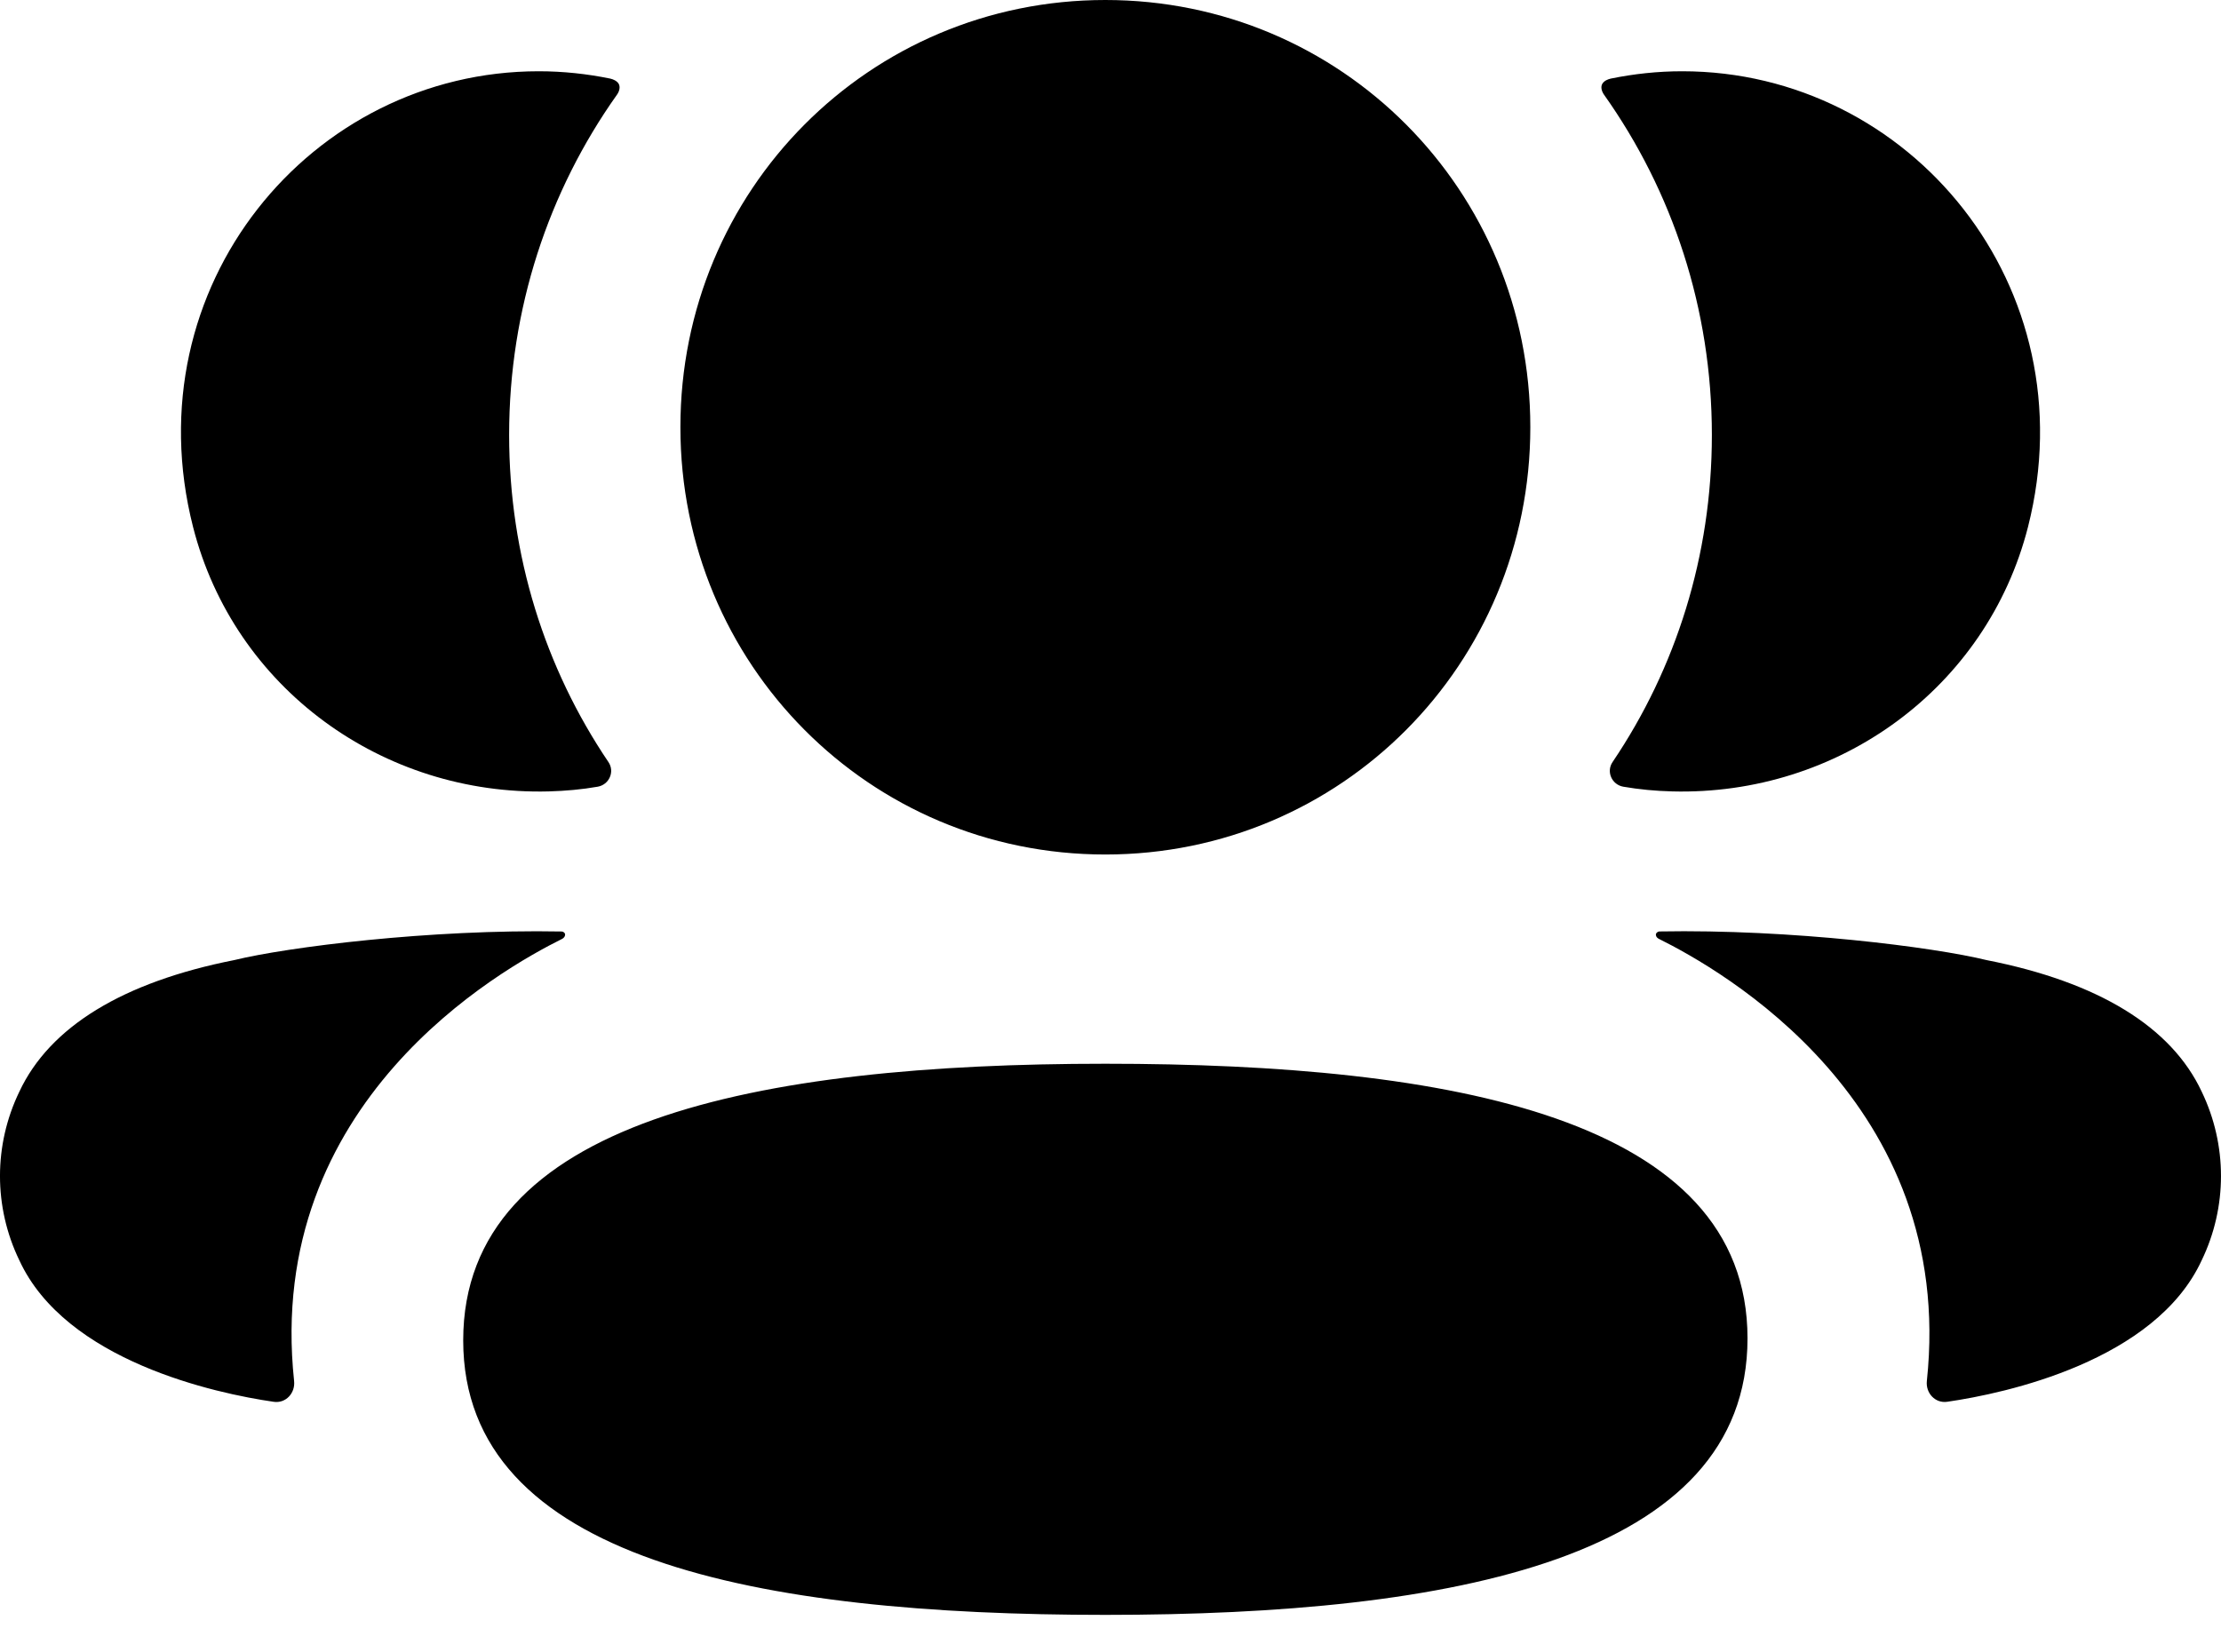 <svg width="43" height="32" viewBox="0 0 43 32" fill="none" xmlns="http://www.w3.org/2000/svg">
<path d="M21.4 20.6C28.107 20.6 33.833 21.663 33.833 25.918C33.833 30.171 28.143 31.273 21.4 31.273C14.694 31.273 8.968 30.209 8.968 25.957C8.968 21.702 14.657 20.6 21.4 20.6ZM32.123 18.038C34.687 17.991 37.443 18.343 38.462 18.593C40.62 19.017 42.039 19.883 42.627 21.142C43.124 22.175 43.124 23.374 42.627 24.405C41.728 26.357 38.828 26.984 37.701 27.146C37.468 27.181 37.281 26.979 37.305 26.745C37.881 21.335 33.301 18.77 32.116 18.181C32.065 18.154 32.055 18.114 32.06 18.089C32.064 18.072 32.085 18.044 32.123 18.038ZM10.395 18.035L10.878 18.039C10.917 18.044 10.936 18.072 10.94 18.088C10.945 18.115 10.934 18.153 10.885 18.181C9.699 18.771 5.119 21.336 5.694 26.744C5.719 26.979 5.533 27.18 5.301 27.147C4.174 26.985 1.274 26.358 0.374 24.406C-0.125 23.373 -0.125 22.176 0.374 21.142C0.962 19.884 2.38 19.018 4.538 18.592C5.558 18.343 8.313 17.991 10.878 18.039L10.395 18.035ZM21.4 0C25.966 0 29.628 3.679 29.628 8.273C29.628 12.866 25.966 16.548 21.4 16.548C16.834 16.548 13.173 12.866 13.173 8.273C13.173 3.679 16.834 0 21.4 0ZM32.569 1.38C36.98 1.38 40.443 5.553 39.264 10.202C38.467 13.332 35.585 15.411 32.373 15.326C32.051 15.318 31.735 15.288 31.428 15.235C31.206 15.196 31.094 14.944 31.22 14.758C32.445 12.945 33.143 10.764 33.143 8.423C33.143 5.979 32.38 3.702 31.055 1.834C31.014 1.776 30.982 1.686 31.024 1.619C31.059 1.565 31.124 1.536 31.185 1.522C31.631 1.431 32.09 1.38 32.569 1.38ZM10.429 1.38C10.909 1.38 11.367 1.431 11.815 1.522C11.875 1.536 11.941 1.566 11.976 1.619C12.017 1.686 11.987 1.776 11.945 1.834C10.62 3.701 9.857 5.979 9.857 8.422C9.857 10.764 10.555 12.944 11.78 14.758C11.906 14.944 11.794 15.196 11.572 15.235C11.264 15.289 10.949 15.317 10.627 15.326C7.416 15.411 4.533 13.332 3.737 10.202C2.556 5.553 6.019 1.38 10.429 1.38Z" fill="black"/>
</svg>
